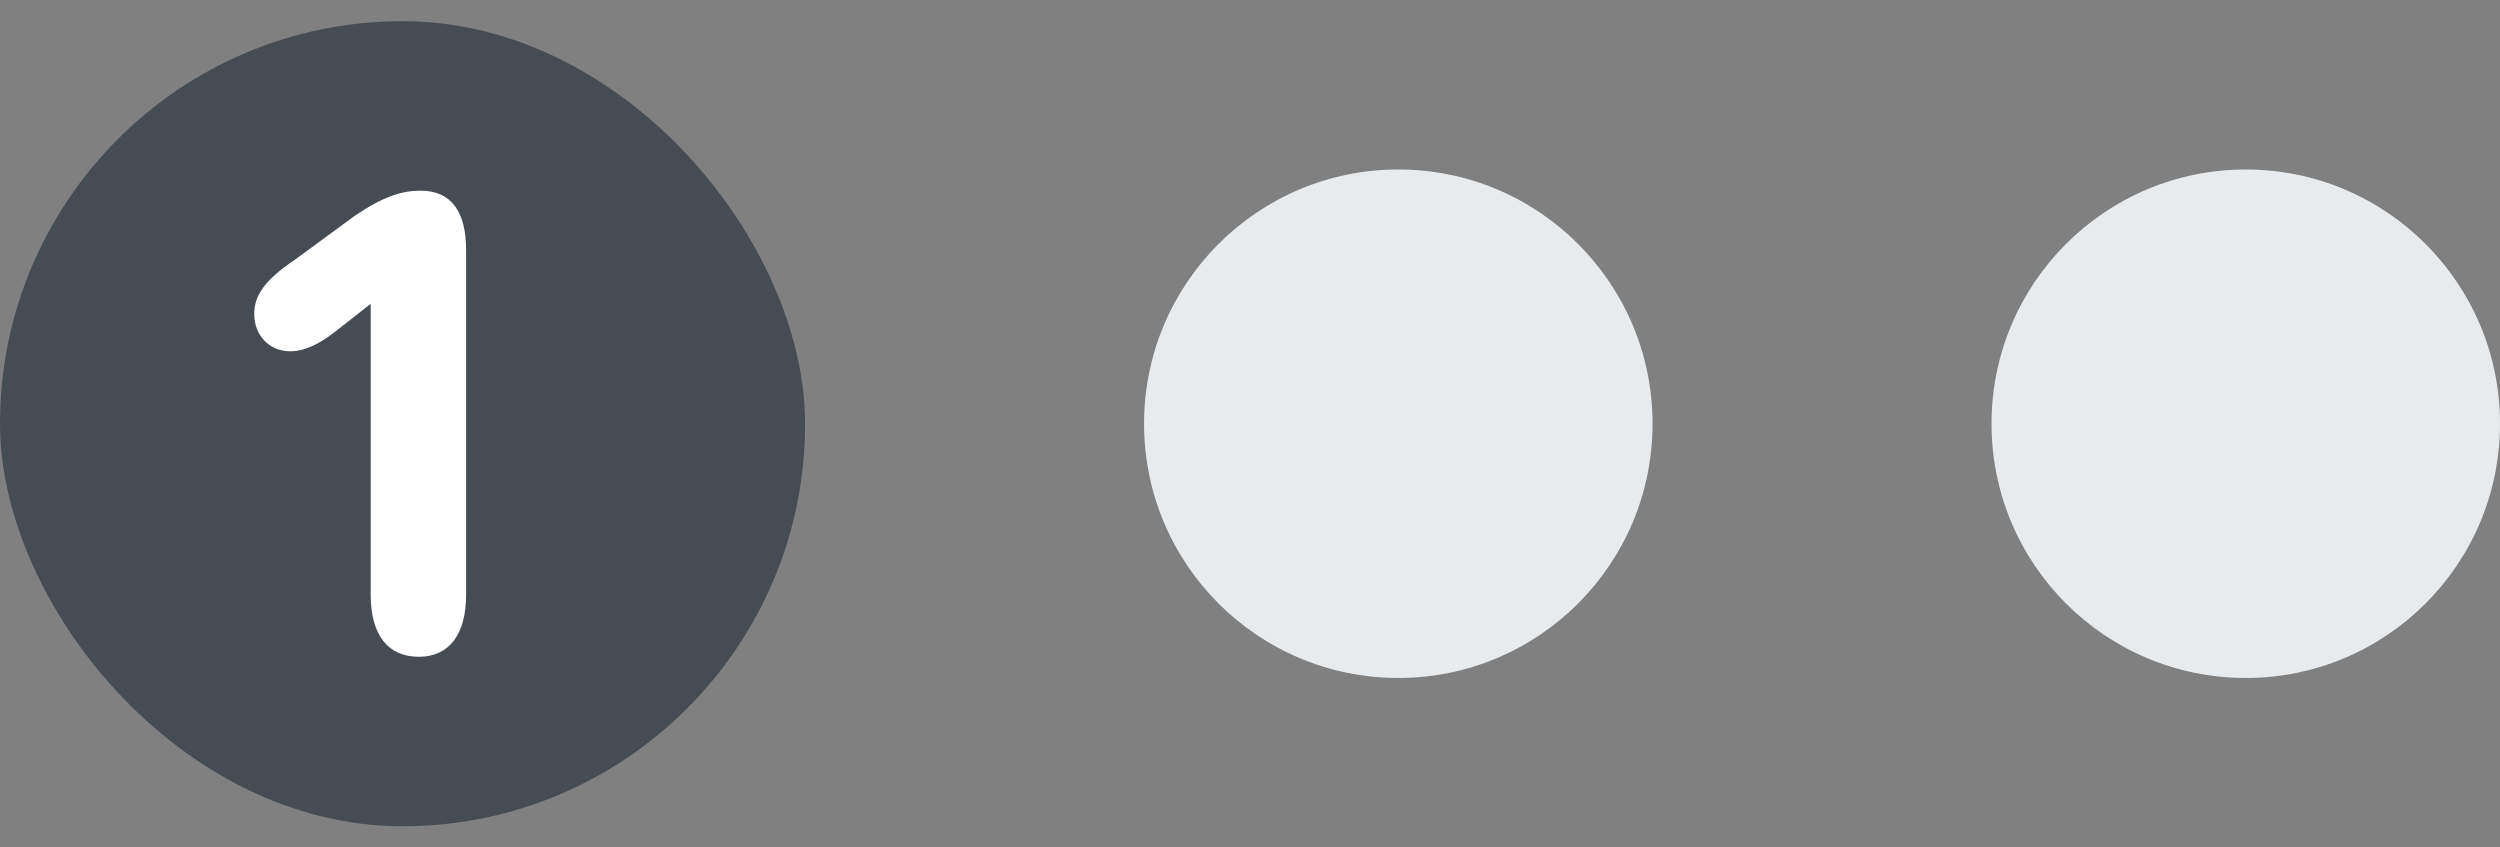 <svg width="59" height="20" viewBox="0 0 59 20" fill="none" xmlns="http://www.w3.org/2000/svg">
<rect x="0" y="0" width="59" height="20" fill="#808080" stroke="none"/>
<rect y="0.5" width="19" height="19" rx="9.5" fill="#454C53"/>
<path d="M9.882 15.5C9.152 15.5 8.748 14.979 8.748 14.036V7.169L7.879 7.852C7.491 8.145 7.165 8.291 6.854 8.291C6.342 8.291 6 7.901 6 7.413C6 6.957 6.264 6.599 6.963 6.127L8.36 5.102C9.075 4.614 9.509 4.5 9.929 4.5C10.643 4.5 11 4.988 11 5.899V14.036C11 14.979 10.596 15.5 9.882 15.5Z" fill="white"/>
<circle cx="33" cy="10" r="6" fill="#E8EBED"/>
<circle cx="53" cy="10" r="6" fill="#E8EBED"/>
</svg>
